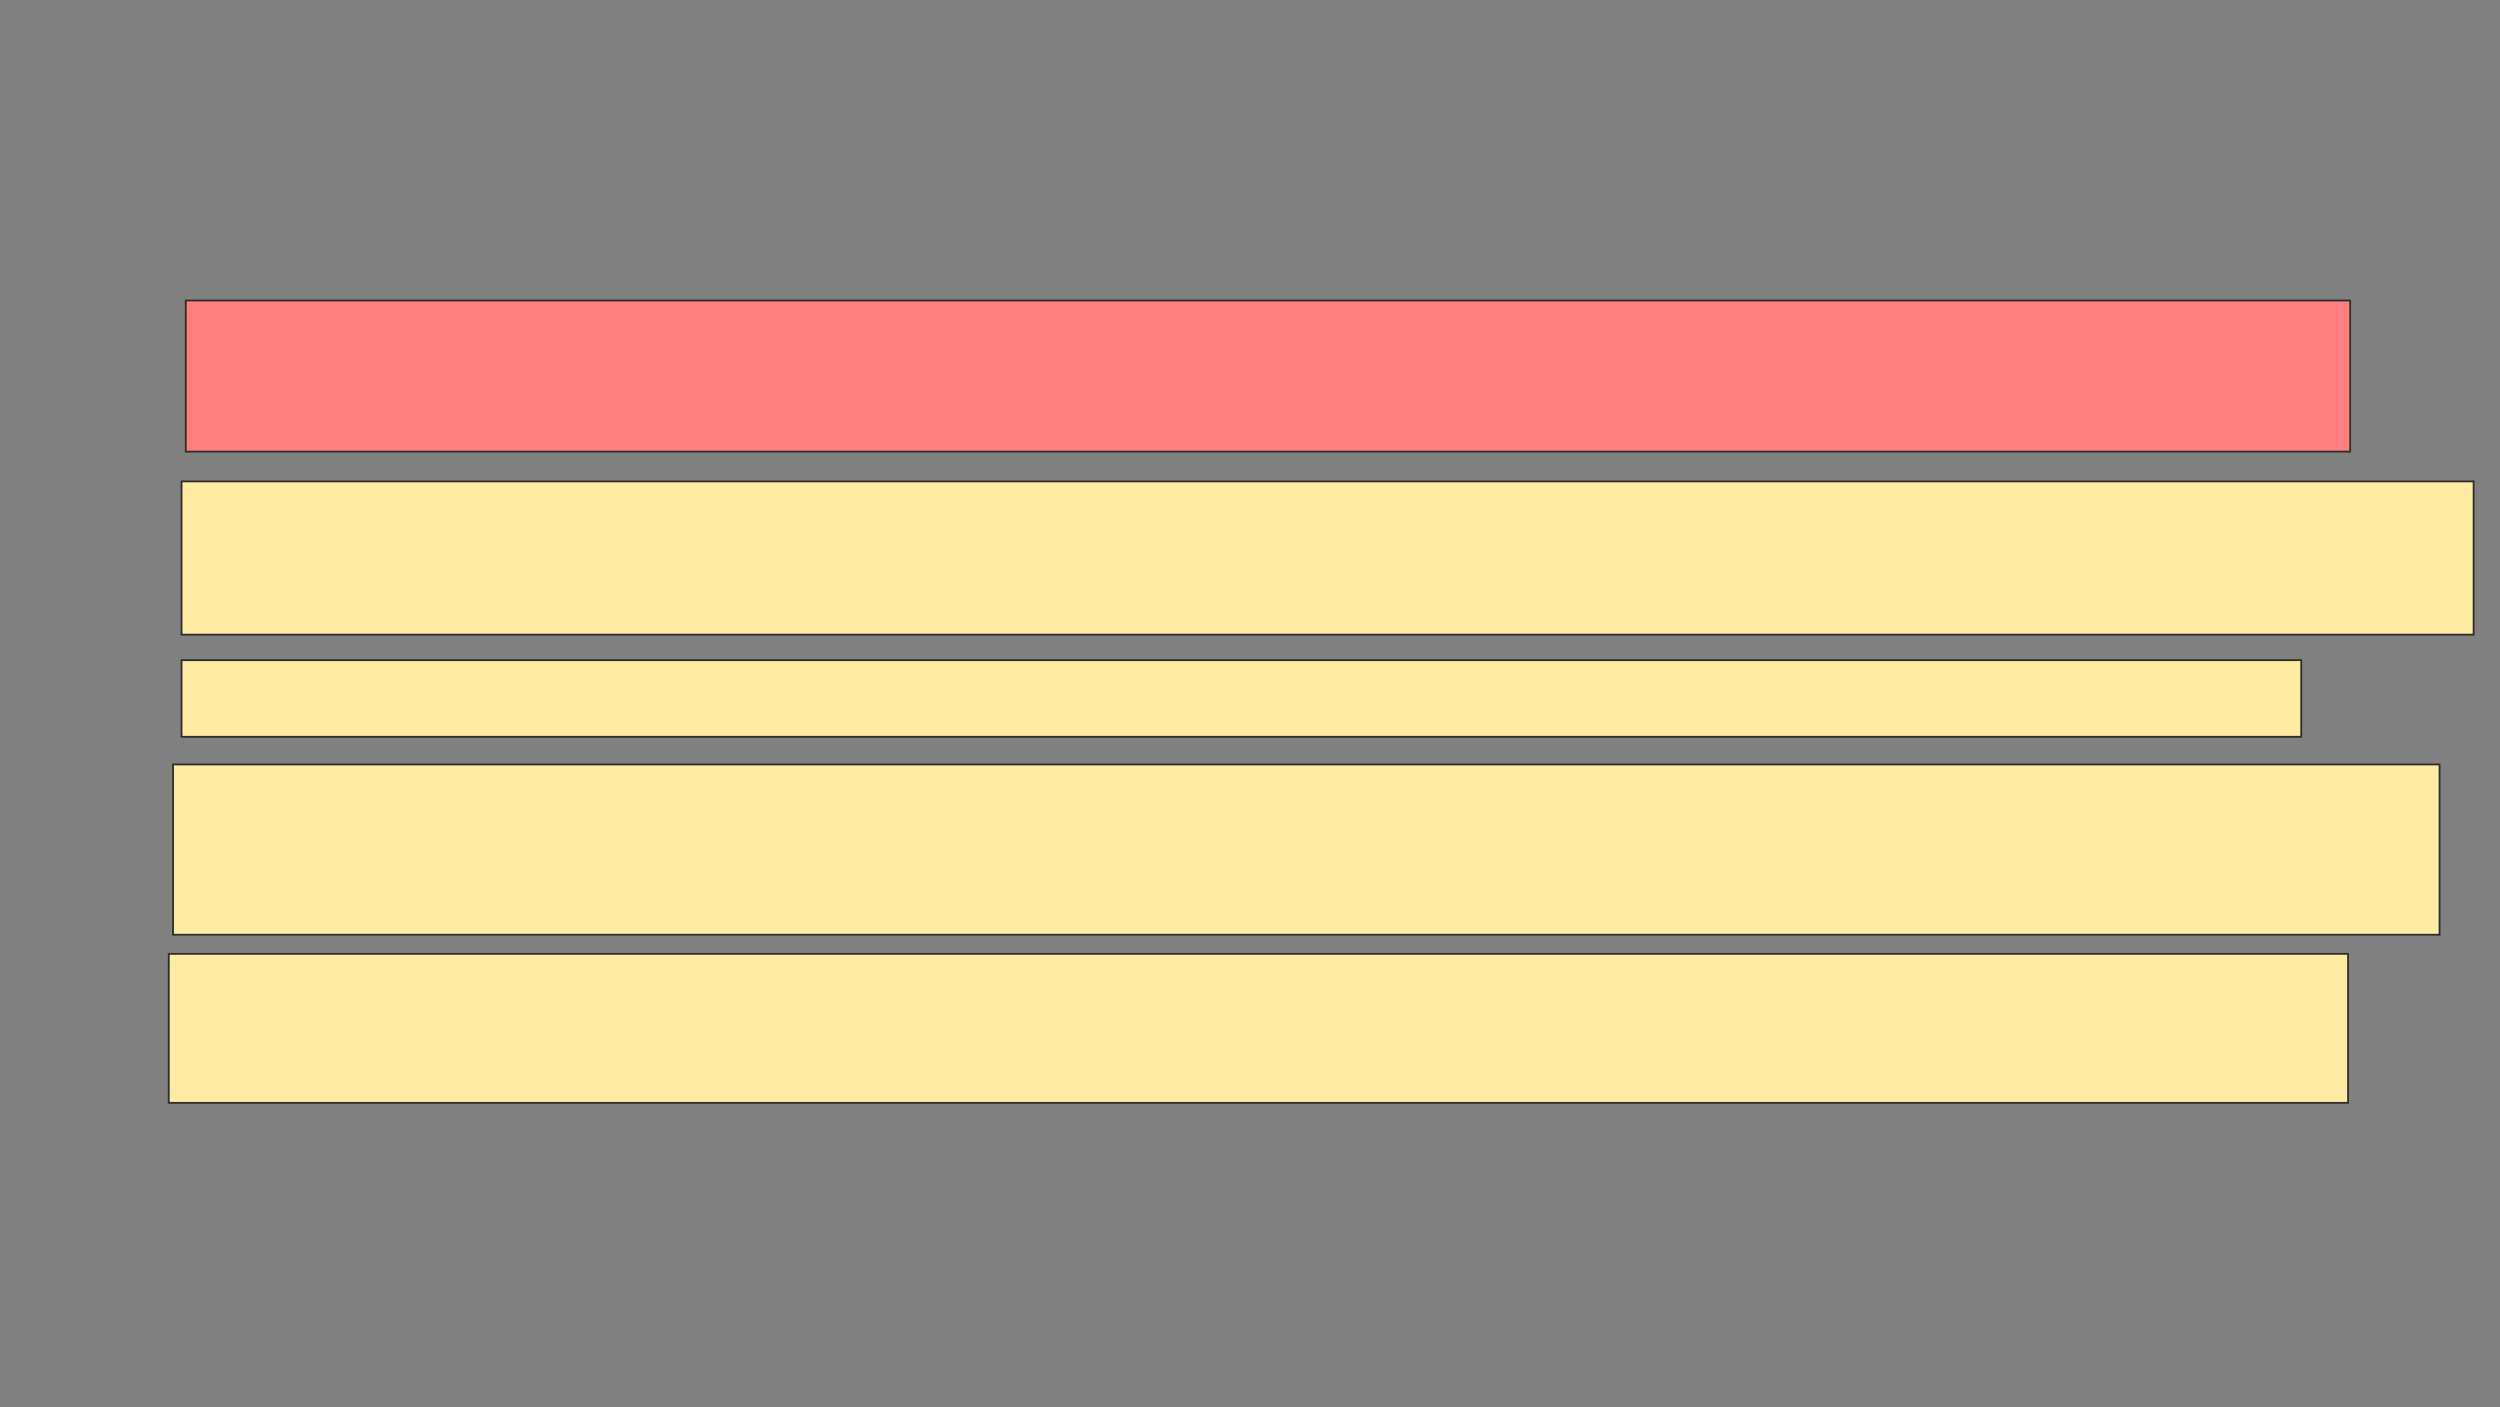 <svg xmlns="http://www.w3.org/2000/svg" width="1382" height="778">
 <rect width="100%" height="100%" fill="#808080" stroke="none"/>
 <!-- Created with Image Occlusion Enhanced -->
 <g>
  <title>Labels</title>
 </g>
 <g>
  <title>Masks</title>
  <rect id="427082a1d30e4370a8ef99ea896886f2-ao-1" height="83.529" width="1196.471" y="166.118" x="102.706" stroke="#2D2D2D" fill="#FF7E7E" class="qshape"/>
  <rect id="427082a1d30e4370a8ef99ea896886f2-ao-2" height="84.706" width="1267.059" y="266.118" x="100.353" stroke="#2D2D2D" fill="#FFEBA2"/>
  <rect id="427082a1d30e4370a8ef99ea896886f2-ao-3" height="42.353" width="1171.765" y="364.941" x="100.353" stroke="#2D2D2D" fill="#FFEBA2"/>
  <rect id="427082a1d30e4370a8ef99ea896886f2-ao-4" height="94.118" width="1252.941" y="422.588" x="95.647" stroke="#2D2D2D" fill="#FFEBA2"/>
  <rect id="427082a1d30e4370a8ef99ea896886f2-ao-5" height="82.353" width="1204.706" y="527.294" x="93.294" stroke="#2D2D2D" fill="#FFEBA2"/>
 </g>
</svg>
